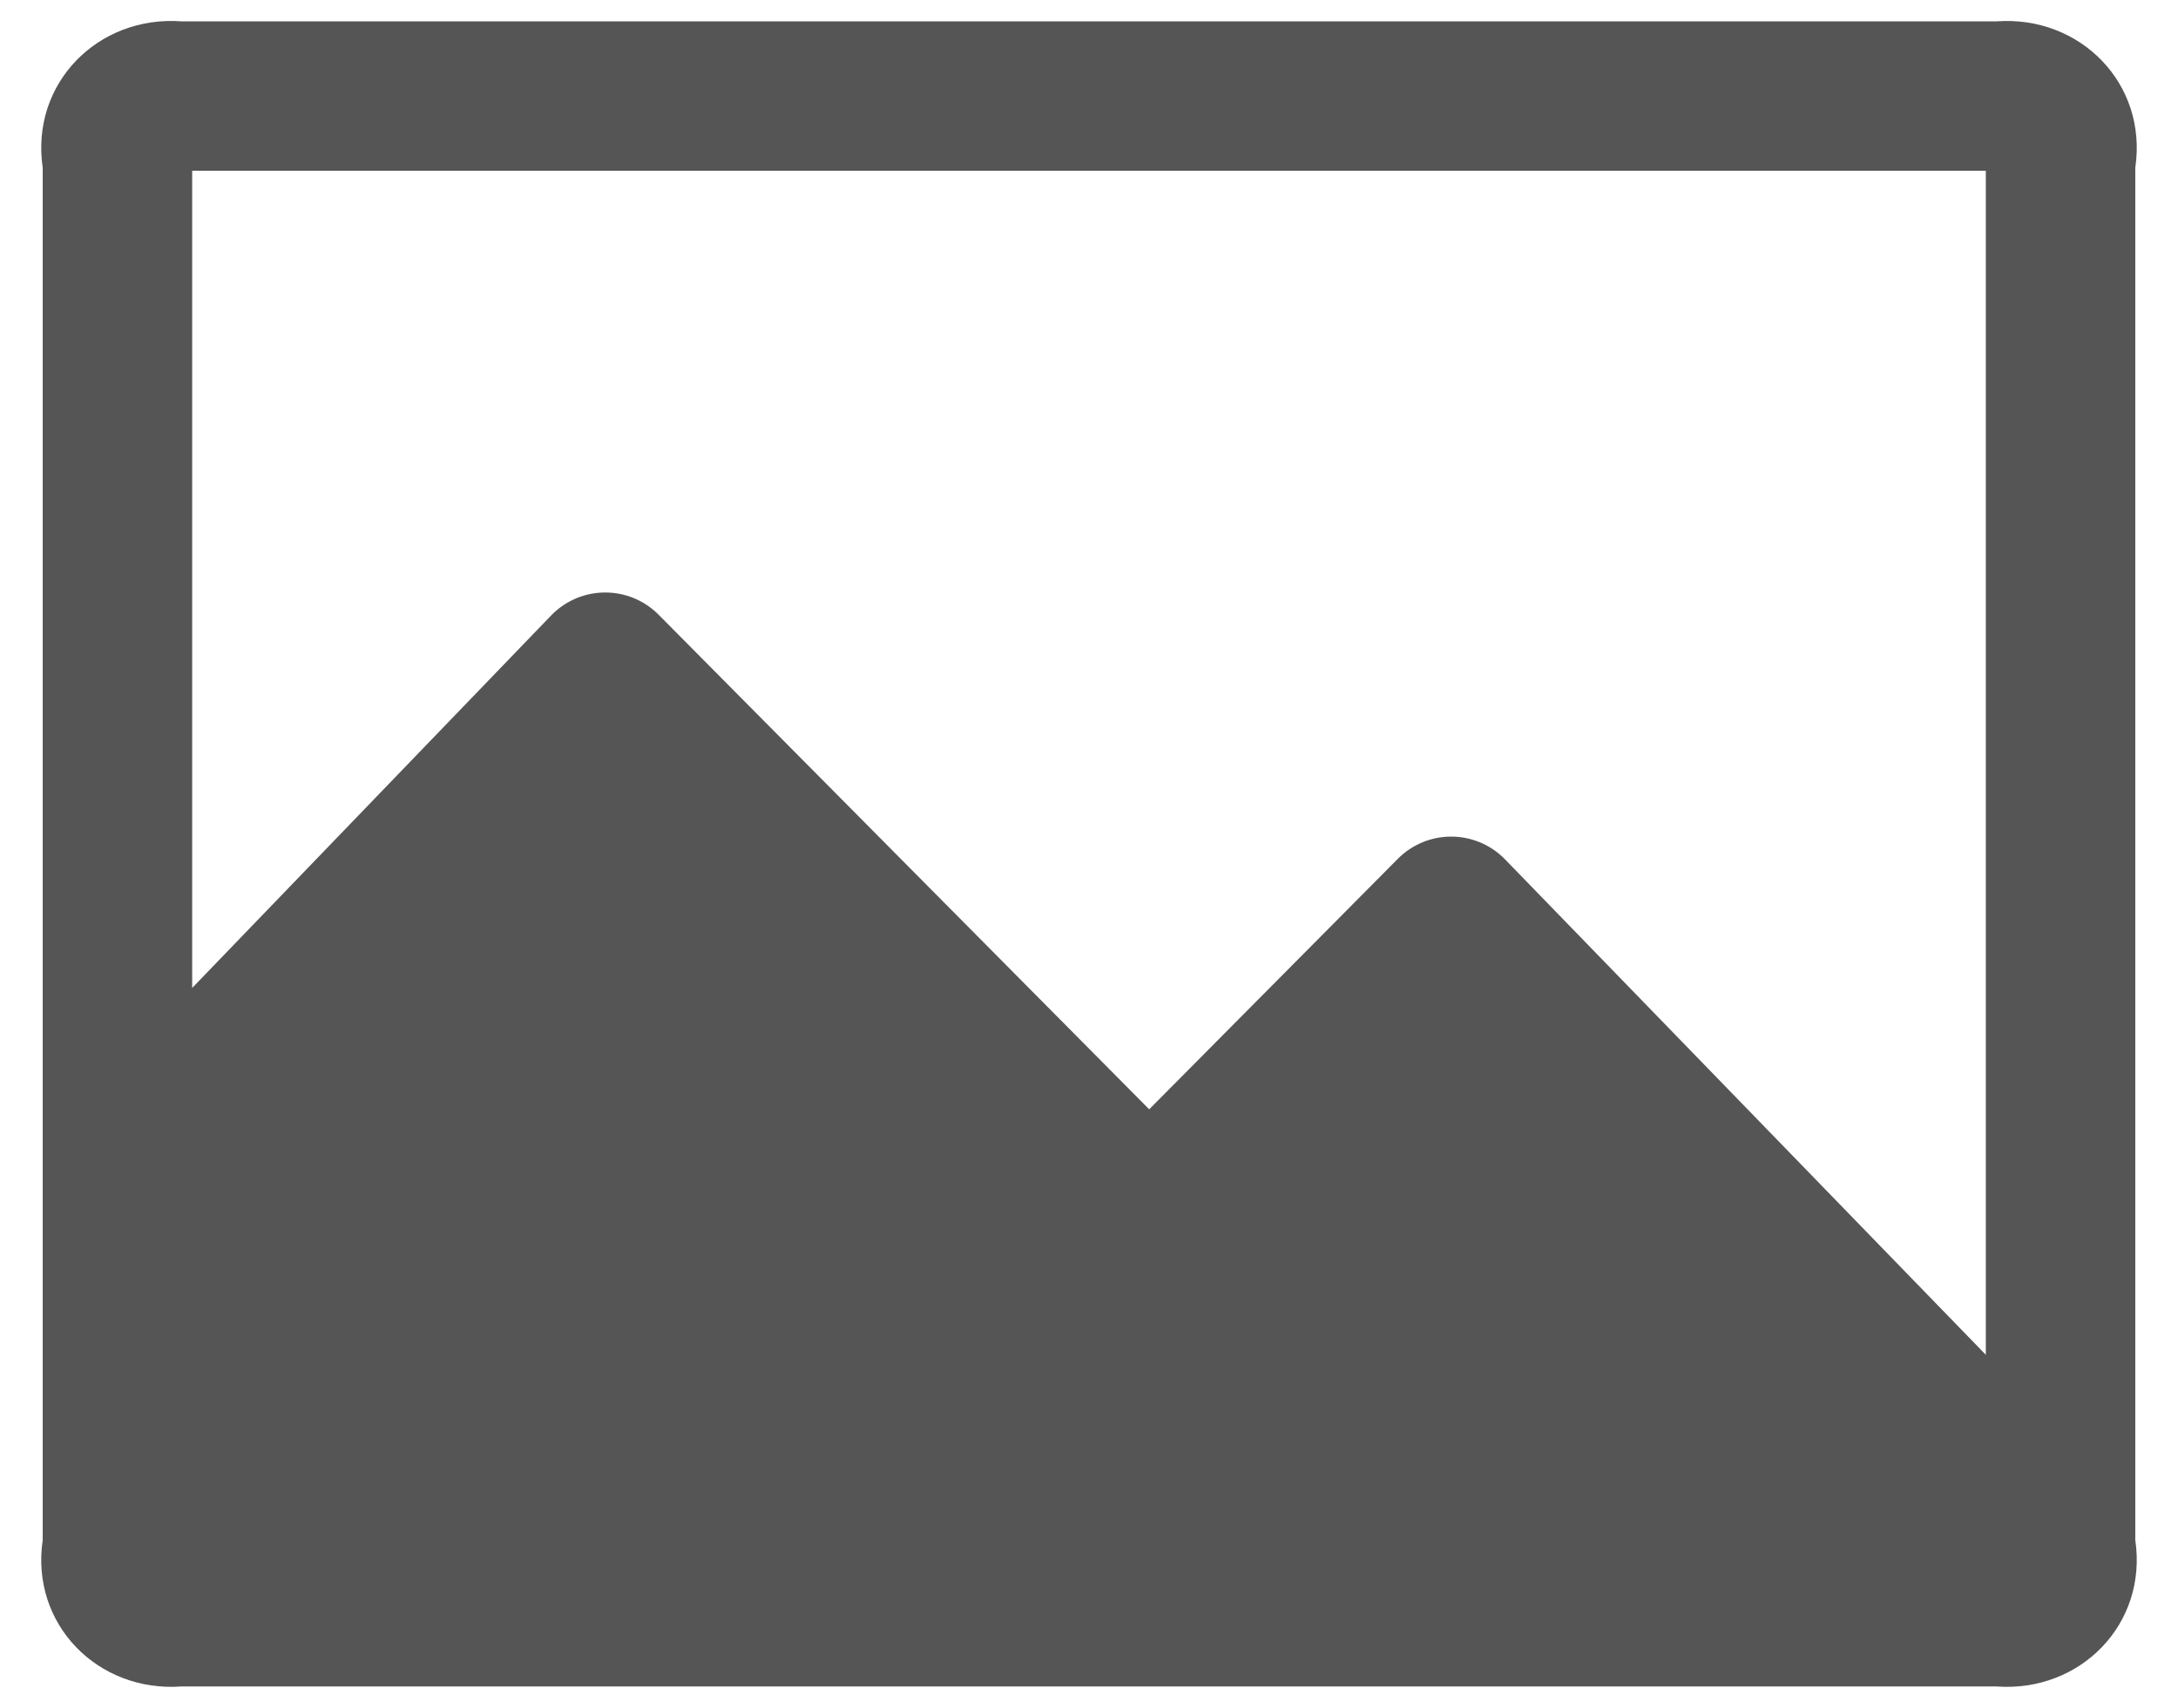 ﻿<?xml version="1.0" encoding="utf-8"?>
<svg version="1.1" xmlns:xlink="http://www.w3.org/1999/xlink" width="102px" height="80px" xmlns="http://www.w3.org/2000/svg">
  <g transform="matrix(1 0 0 1 -257 -300 )">
    <path d="M 93.5 1  L 8.5 1  C 4.588 0.714  1.417 3.912  2 7.857  L 2 72.143  C 1.417 76.088  4.588 79.286  8.5 79  L 93.5 79  C 97.412 79.286  100.583 76.088  100 72.143  L 100 7.857  C 100.583 3.912  97.412 0.714  93.5 1  Z M 9 8  L 93 8  L 93 63.464  L 70.465 40.236  C 69.082 38.841  66.84 38.841  65.457 40.236  L 53.819 51.964  L 30.848 28.8  C 29.465 27.406  27.223 27.406  25.84 28.8  L 9 46.279  L 9 8  Z " fill-rule="nonzero" fill="#555555" stroke="none" transform="matrix(1 0 0 1 257 300 )" />
  </g>
</svg>